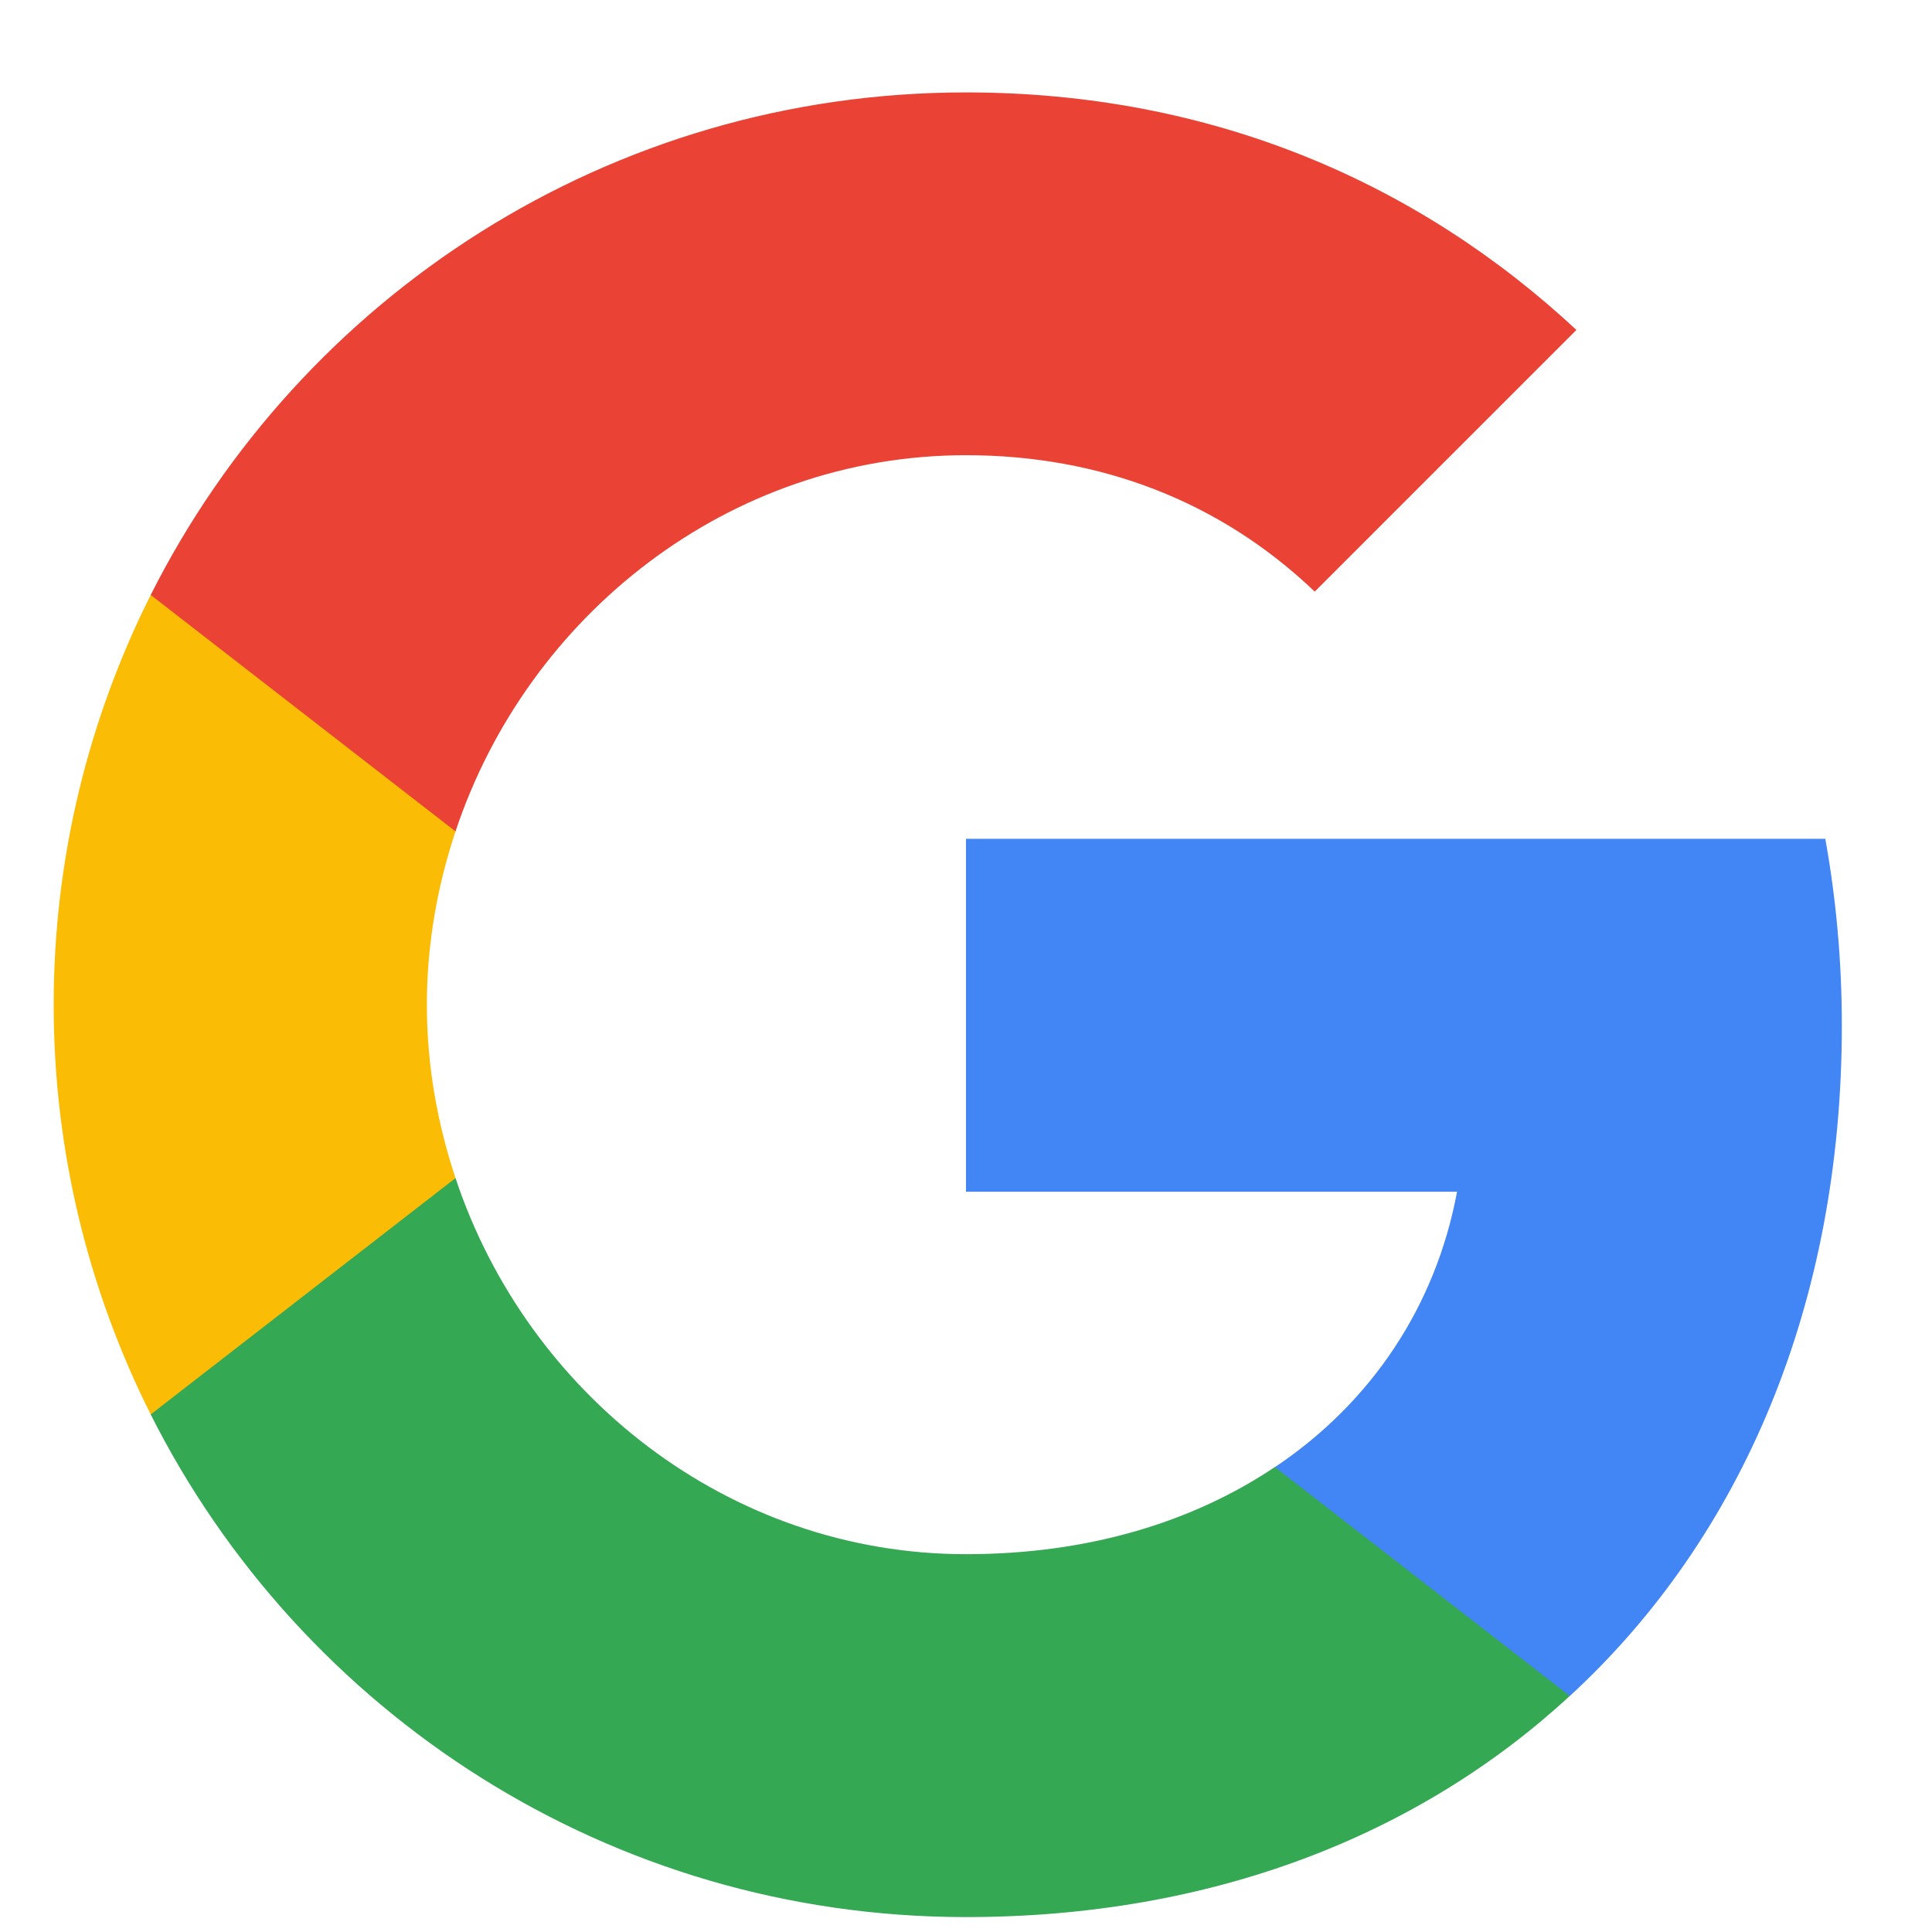 <svg width="18" height="18" viewBox="0 0 18 18" fill="none" xmlns="http://www.w3.org/2000/svg">
<path fill-rule="evenodd" clip-rule="evenodd" d="M17.16 9.554C17.16 8.951 17.106 8.372 17.006 7.815H9V11.103H13.575C13.377 12.166 12.779 13.066 11.878 13.669V15.801H14.626C16.233 14.322 17.16 12.143 17.16 9.554Z" fill="#4285F4"/>
<path fill-rule="evenodd" clip-rule="evenodd" d="M9 17.861C11.295 17.861 13.219 17.099 14.625 15.801L11.878 13.668C11.117 14.178 10.144 14.48 9 14.48C6.786 14.48 4.912 12.985 4.244 10.976H1.404V13.178C2.803 15.956 5.677 17.861 9 17.861Z" fill="#34A853"/>
<path fill-rule="evenodd" clip-rule="evenodd" d="M4.244 10.976C4.074 10.466 3.977 9.921 3.977 9.361C3.977 8.801 4.074 8.256 4.244 7.746V5.543H1.404C0.828 6.691 0.5 7.989 0.5 9.361C0.5 10.732 0.828 12.03 1.404 13.178L4.244 10.976Z" fill="#FBBC05"/>
<path fill-rule="evenodd" clip-rule="evenodd" d="M9 4.241C10.248 4.241 11.368 4.67 12.249 5.512L14.687 3.074C13.215 1.703 11.291 0.861 9 0.861C5.677 0.861 2.803 2.765 1.404 5.543L4.244 7.746C4.912 5.737 6.786 4.241 9 4.241Z" fill="#EA4335"/>
</svg>
